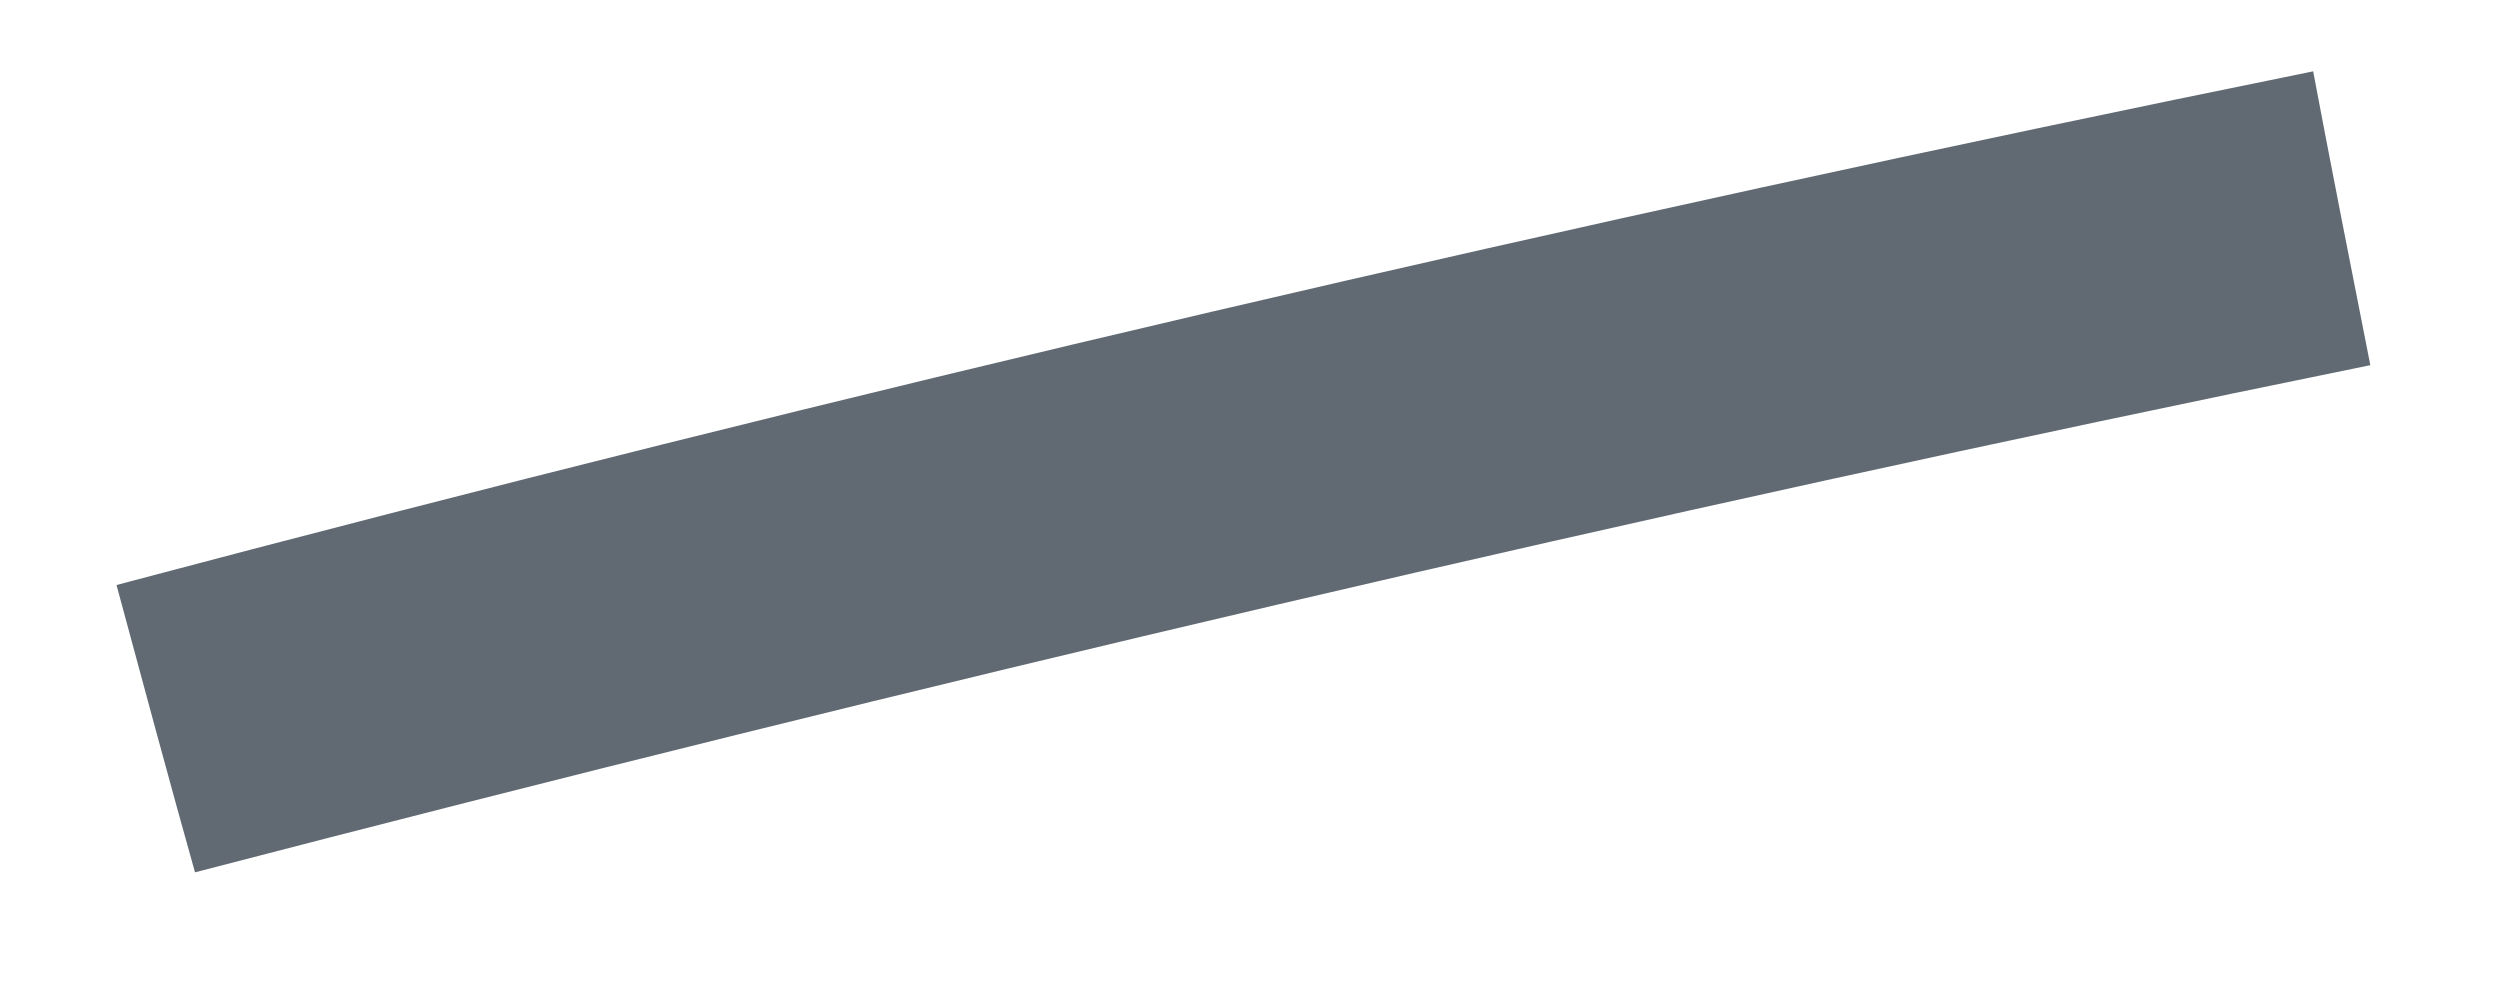 ﻿<?xml version="1.0" encoding="utf-8"?>
<svg version="1.1" xmlns:xlink="http://www.w3.org/1999/xlink" width="15px" height="6px" xmlns="http://www.w3.org/2000/svg">
  <g transform="matrix(1 0 0 1 -427 -1133 )">
    <path d="M 1.17 5.234  C 1.048 4.802  0.815 3.942  0.699 3.51  C 5.06 2.352  9.456 1.326  13.879 0.428  C 13.962 0.872  14.134 1.748  14.222 2.191  C 9.844 3.083  5.493 4.109  1.17 5.234  Z " fill-rule="nonzero" fill="#616a73" stroke="none" transform="matrix(1 0 0 1 427 1133 )" />
  </g>
</svg>